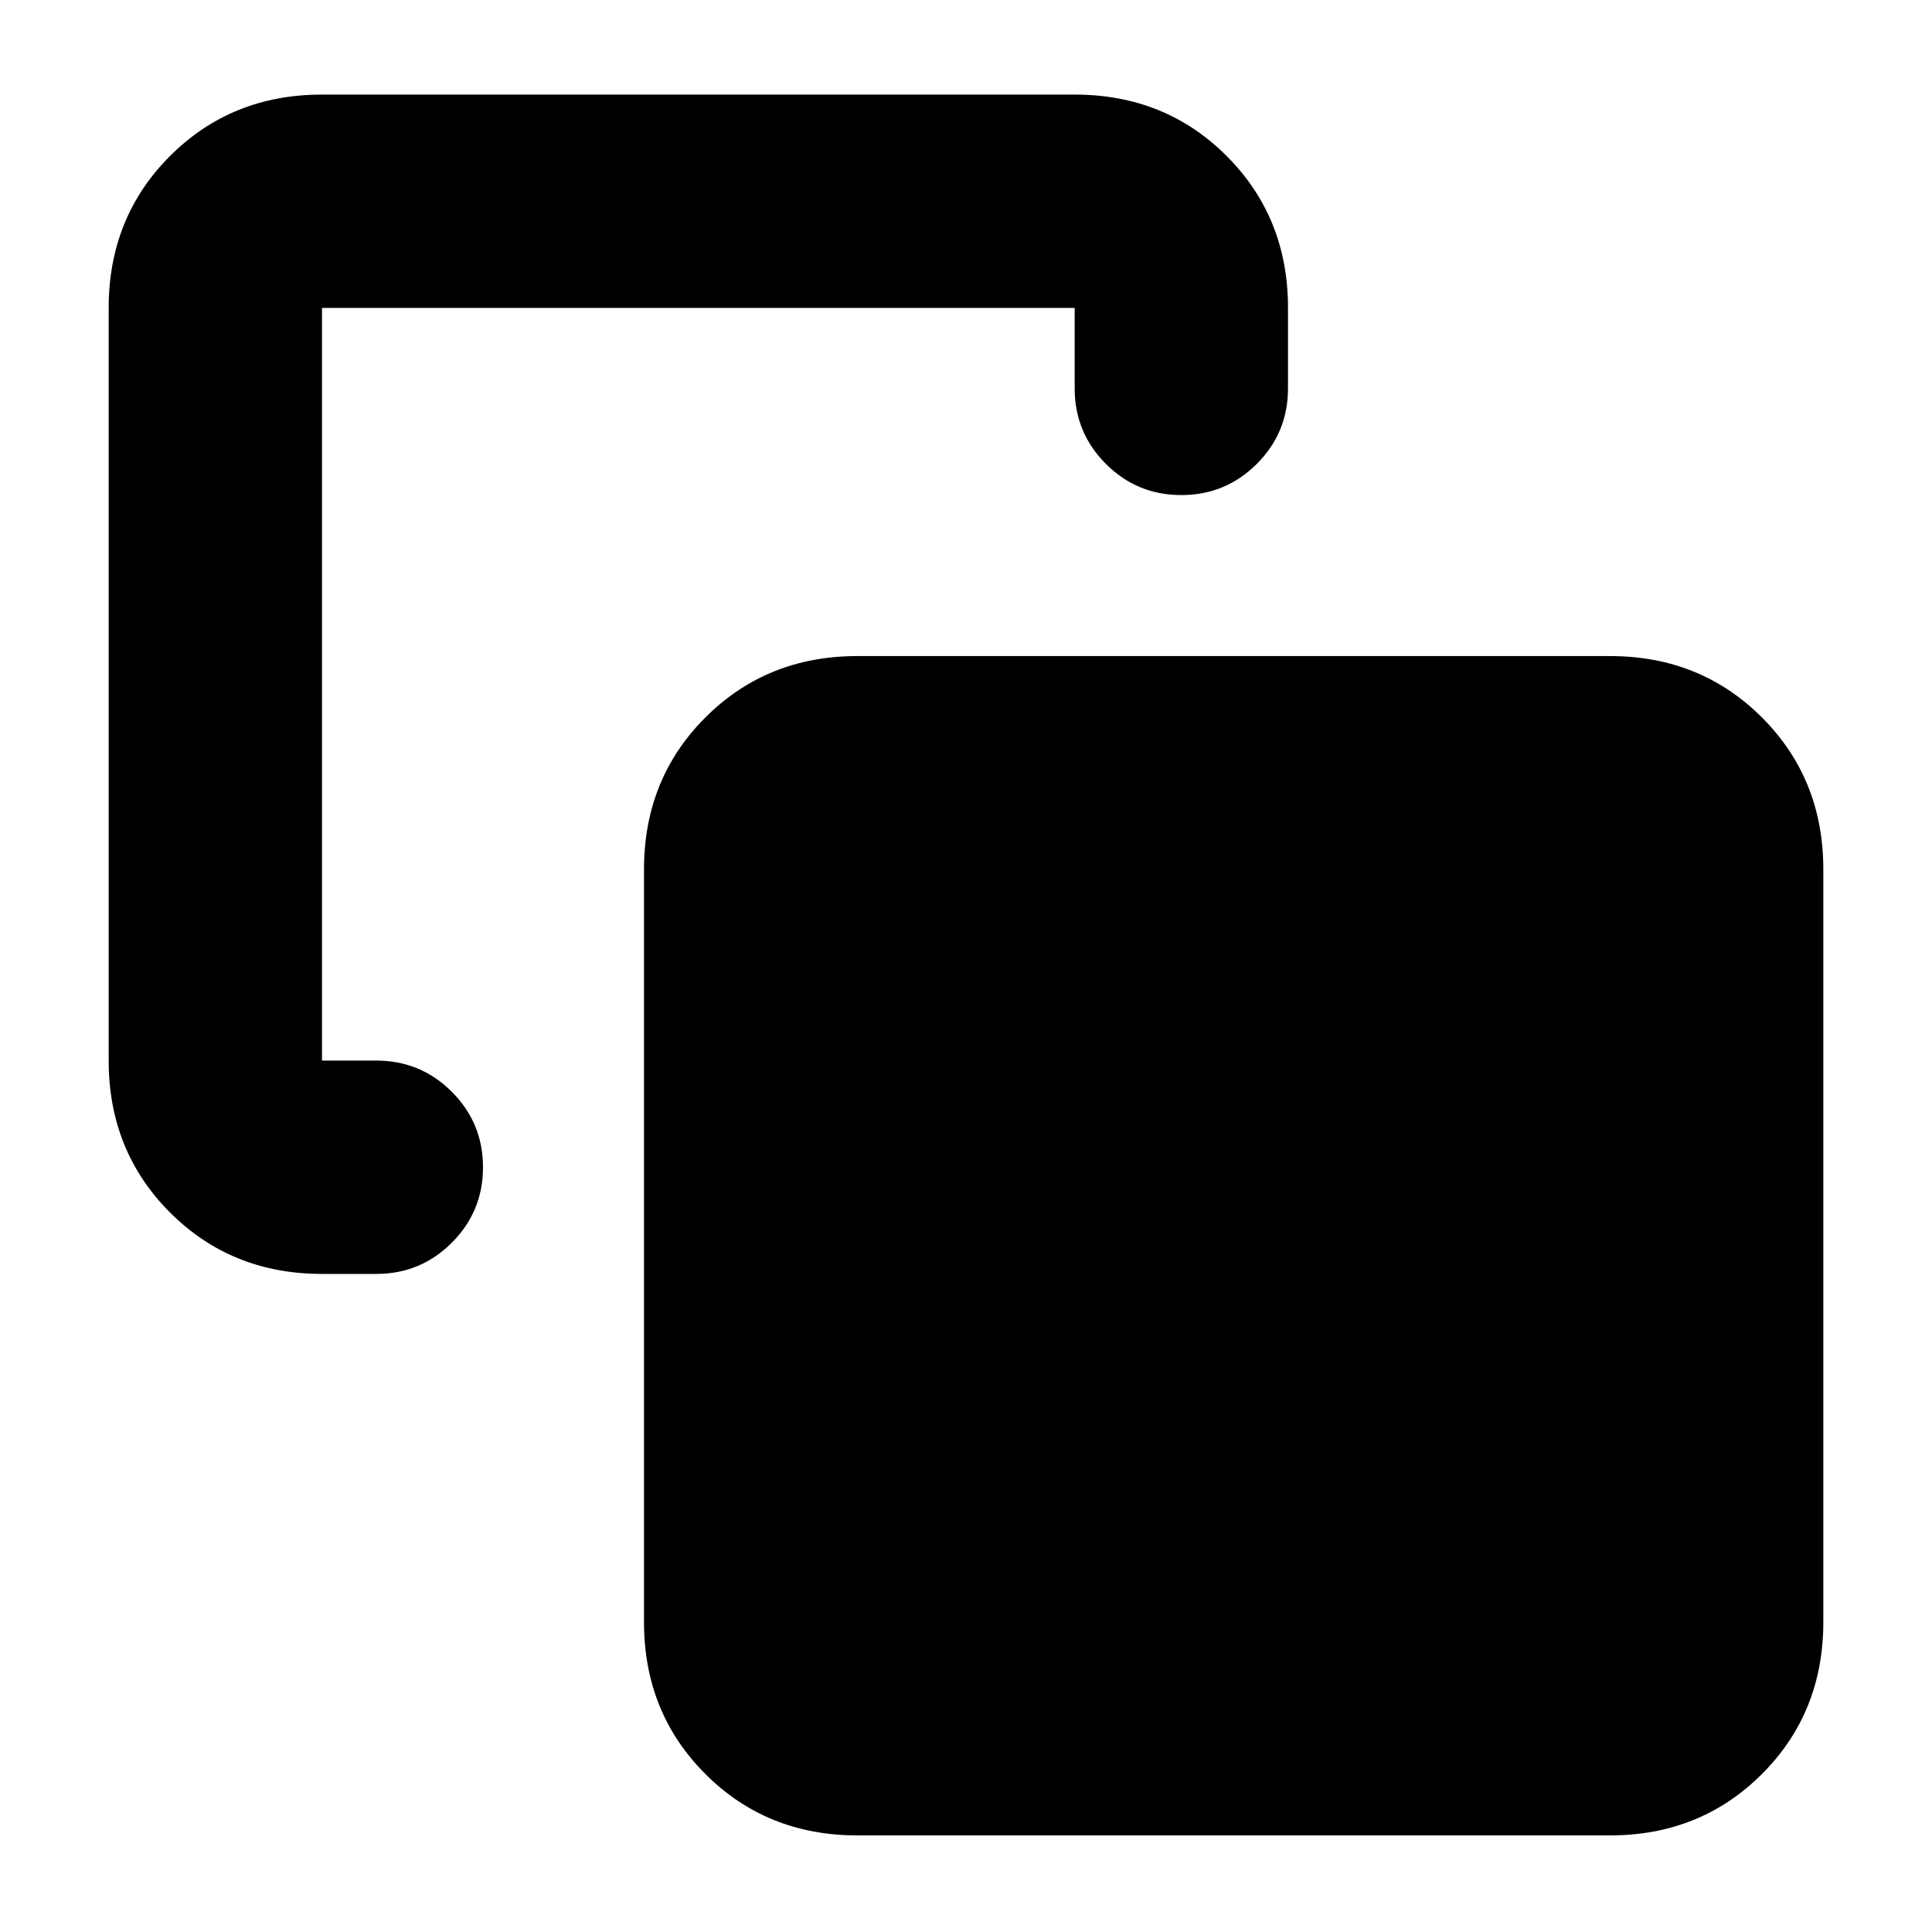 <svg xmlns="http://www.w3.org/2000/svg" height="24" viewBox="0 -960 960 960" width="24"><path d="M160-327q-45 0-75.5-30.5T54-433v-374q0-45 30.5-75.5T160-913h374q45 0 75.5 30.5T640-807v40q0 22-15.5 37.5T587-714q-22 0-37.5-15.5T534-767v-40H160v374h27q22 0 37.5 15.5T240-380q0 22-15.5 37.5T187-327h-27ZM426-48q-45 0-75.5-30.5T320-154v-374q0-45 30.5-75.5T426-634h374q45 0 75.5 30.5T906-528v374q0 45-30.5 75.5T800-48H426Z"/></svg>